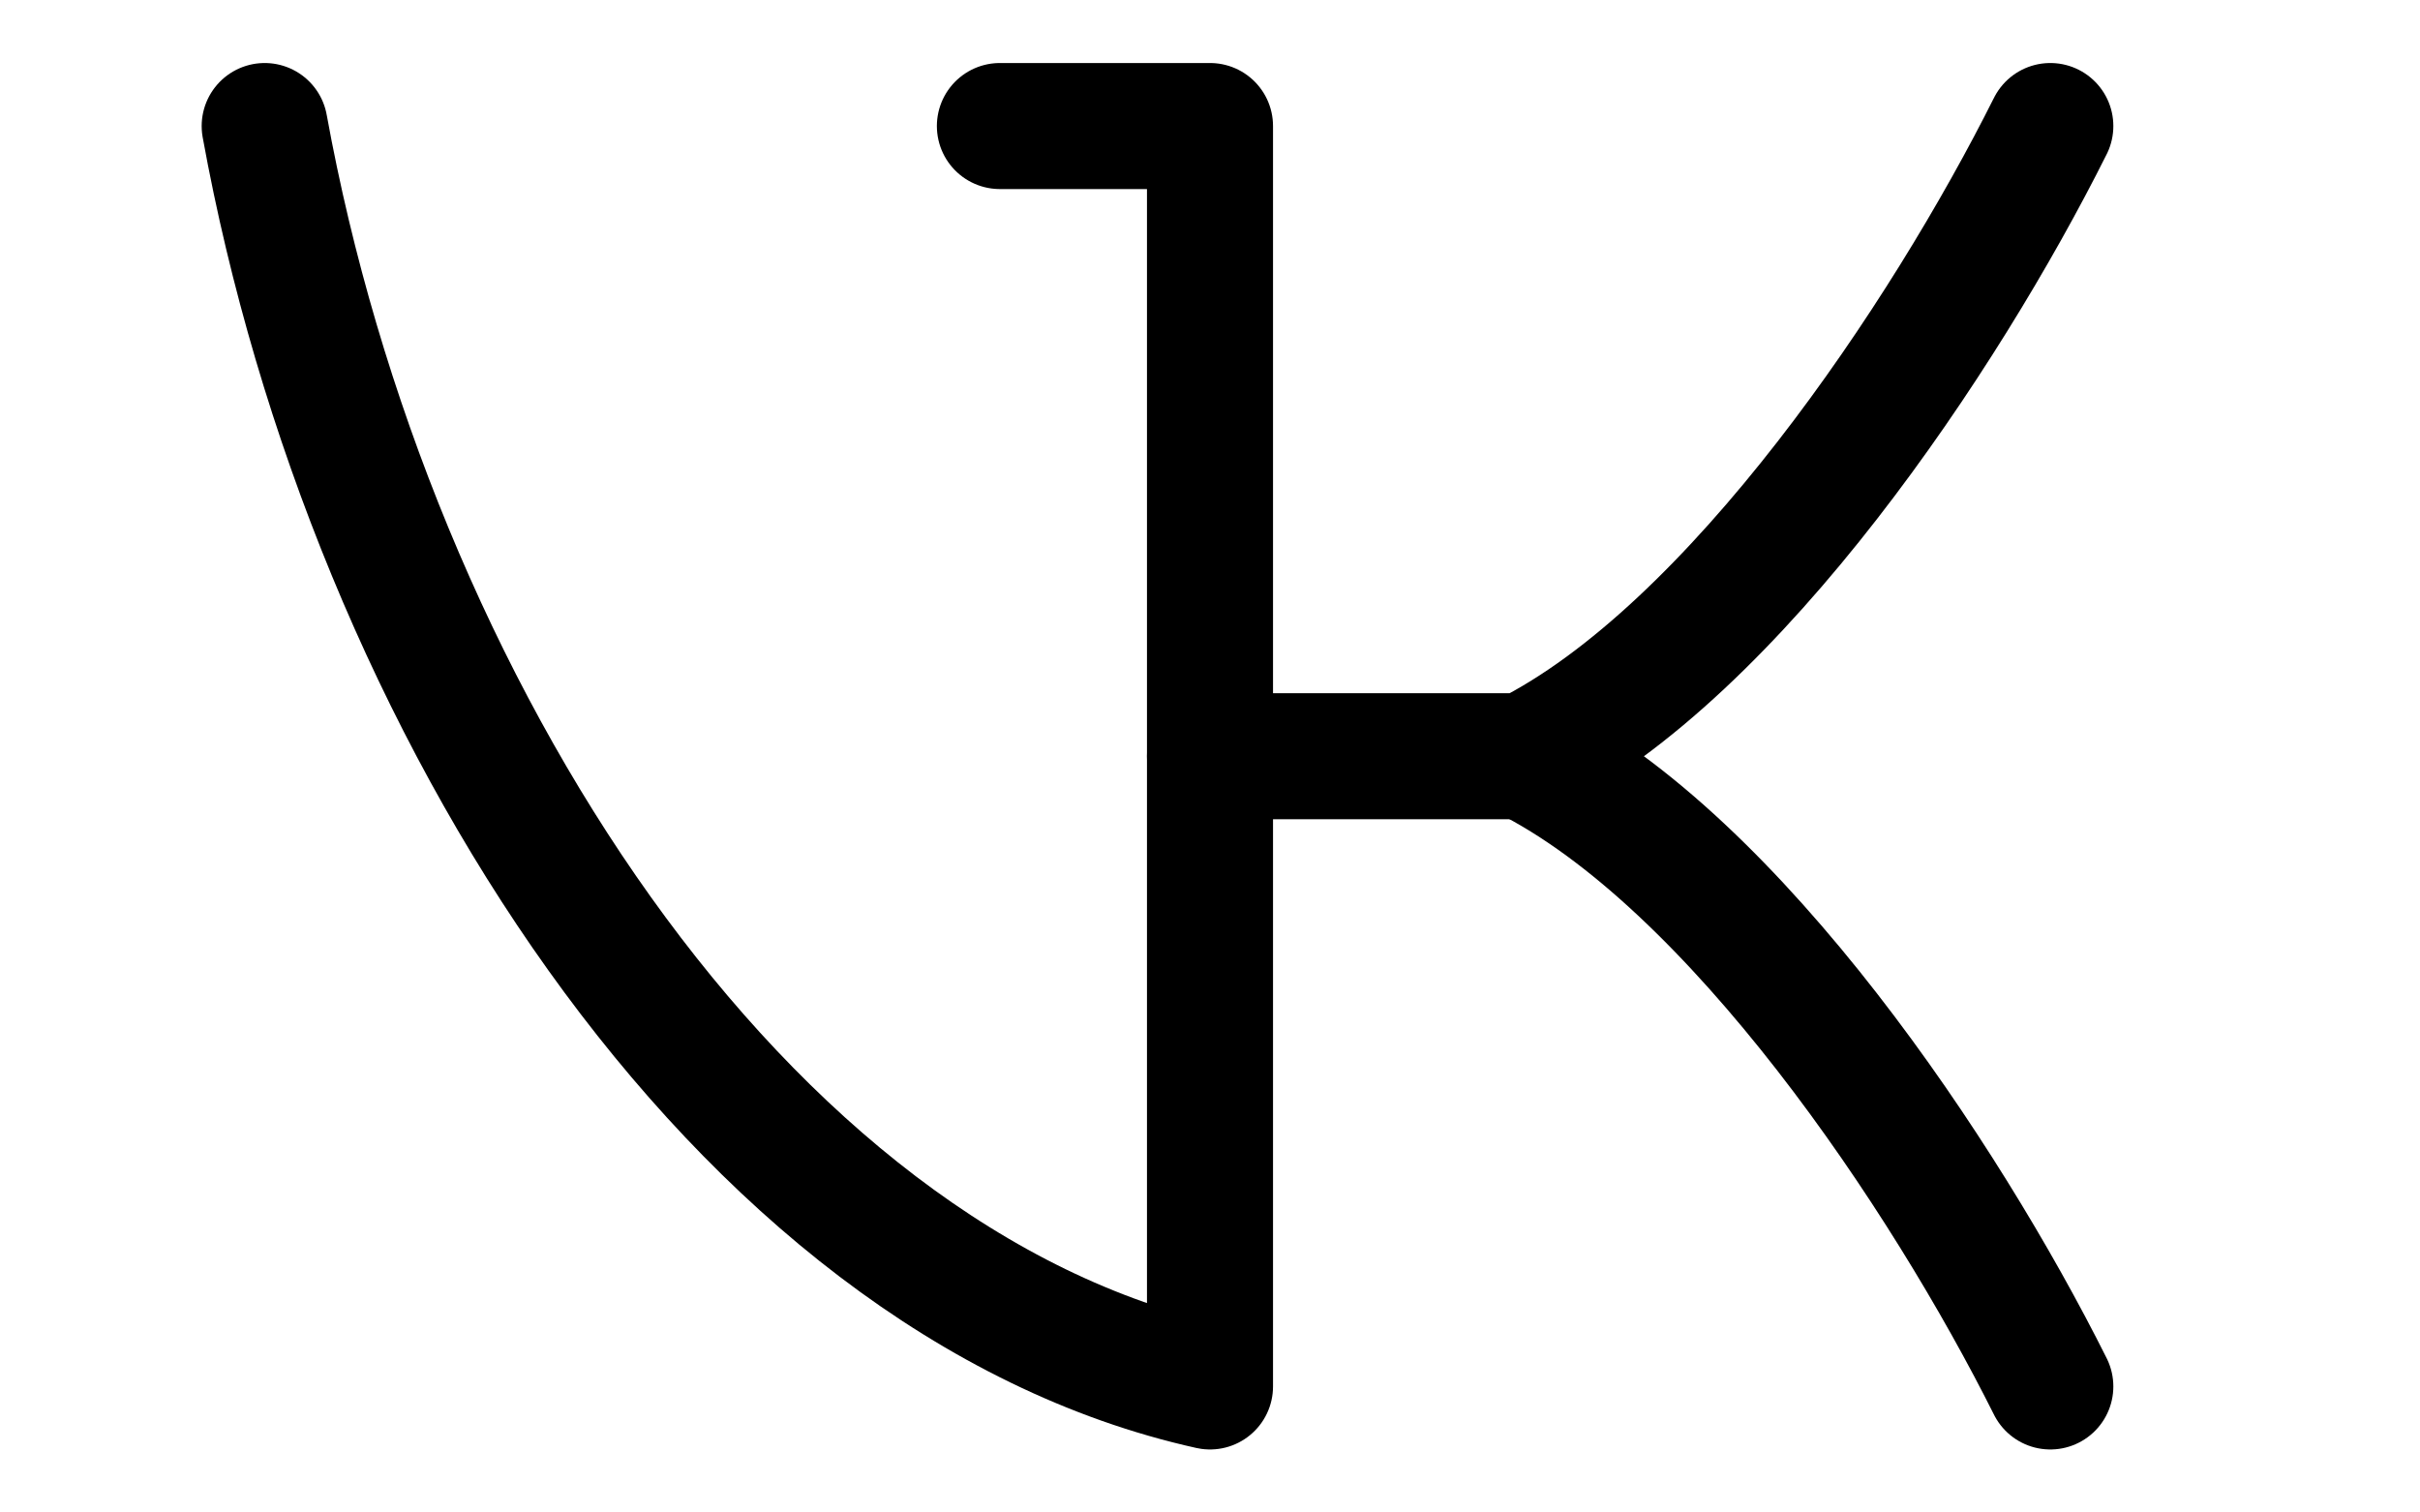 <svg width="16" height="10" viewBox="0 0 16 12" fill="none" xmlns="http://www.w3.org/2000/svg">
<path d="M6.333 1H8V11C4.25 10.167 1.333 5.583 0.5 1" stroke="black" stroke-linecap="round" stroke-linejoin="round"/>
<path d="M14.667 1C13.833 2.667 12.167 5.167 10.5 6H8" stroke="black" stroke-linecap="round" stroke-linejoin="round"/>
<path d="M14.667 11C13.833 9.333 12.167 6.833 10.5 6" stroke="black" stroke-linecap="round" stroke-linejoin="round"/>
</svg>

